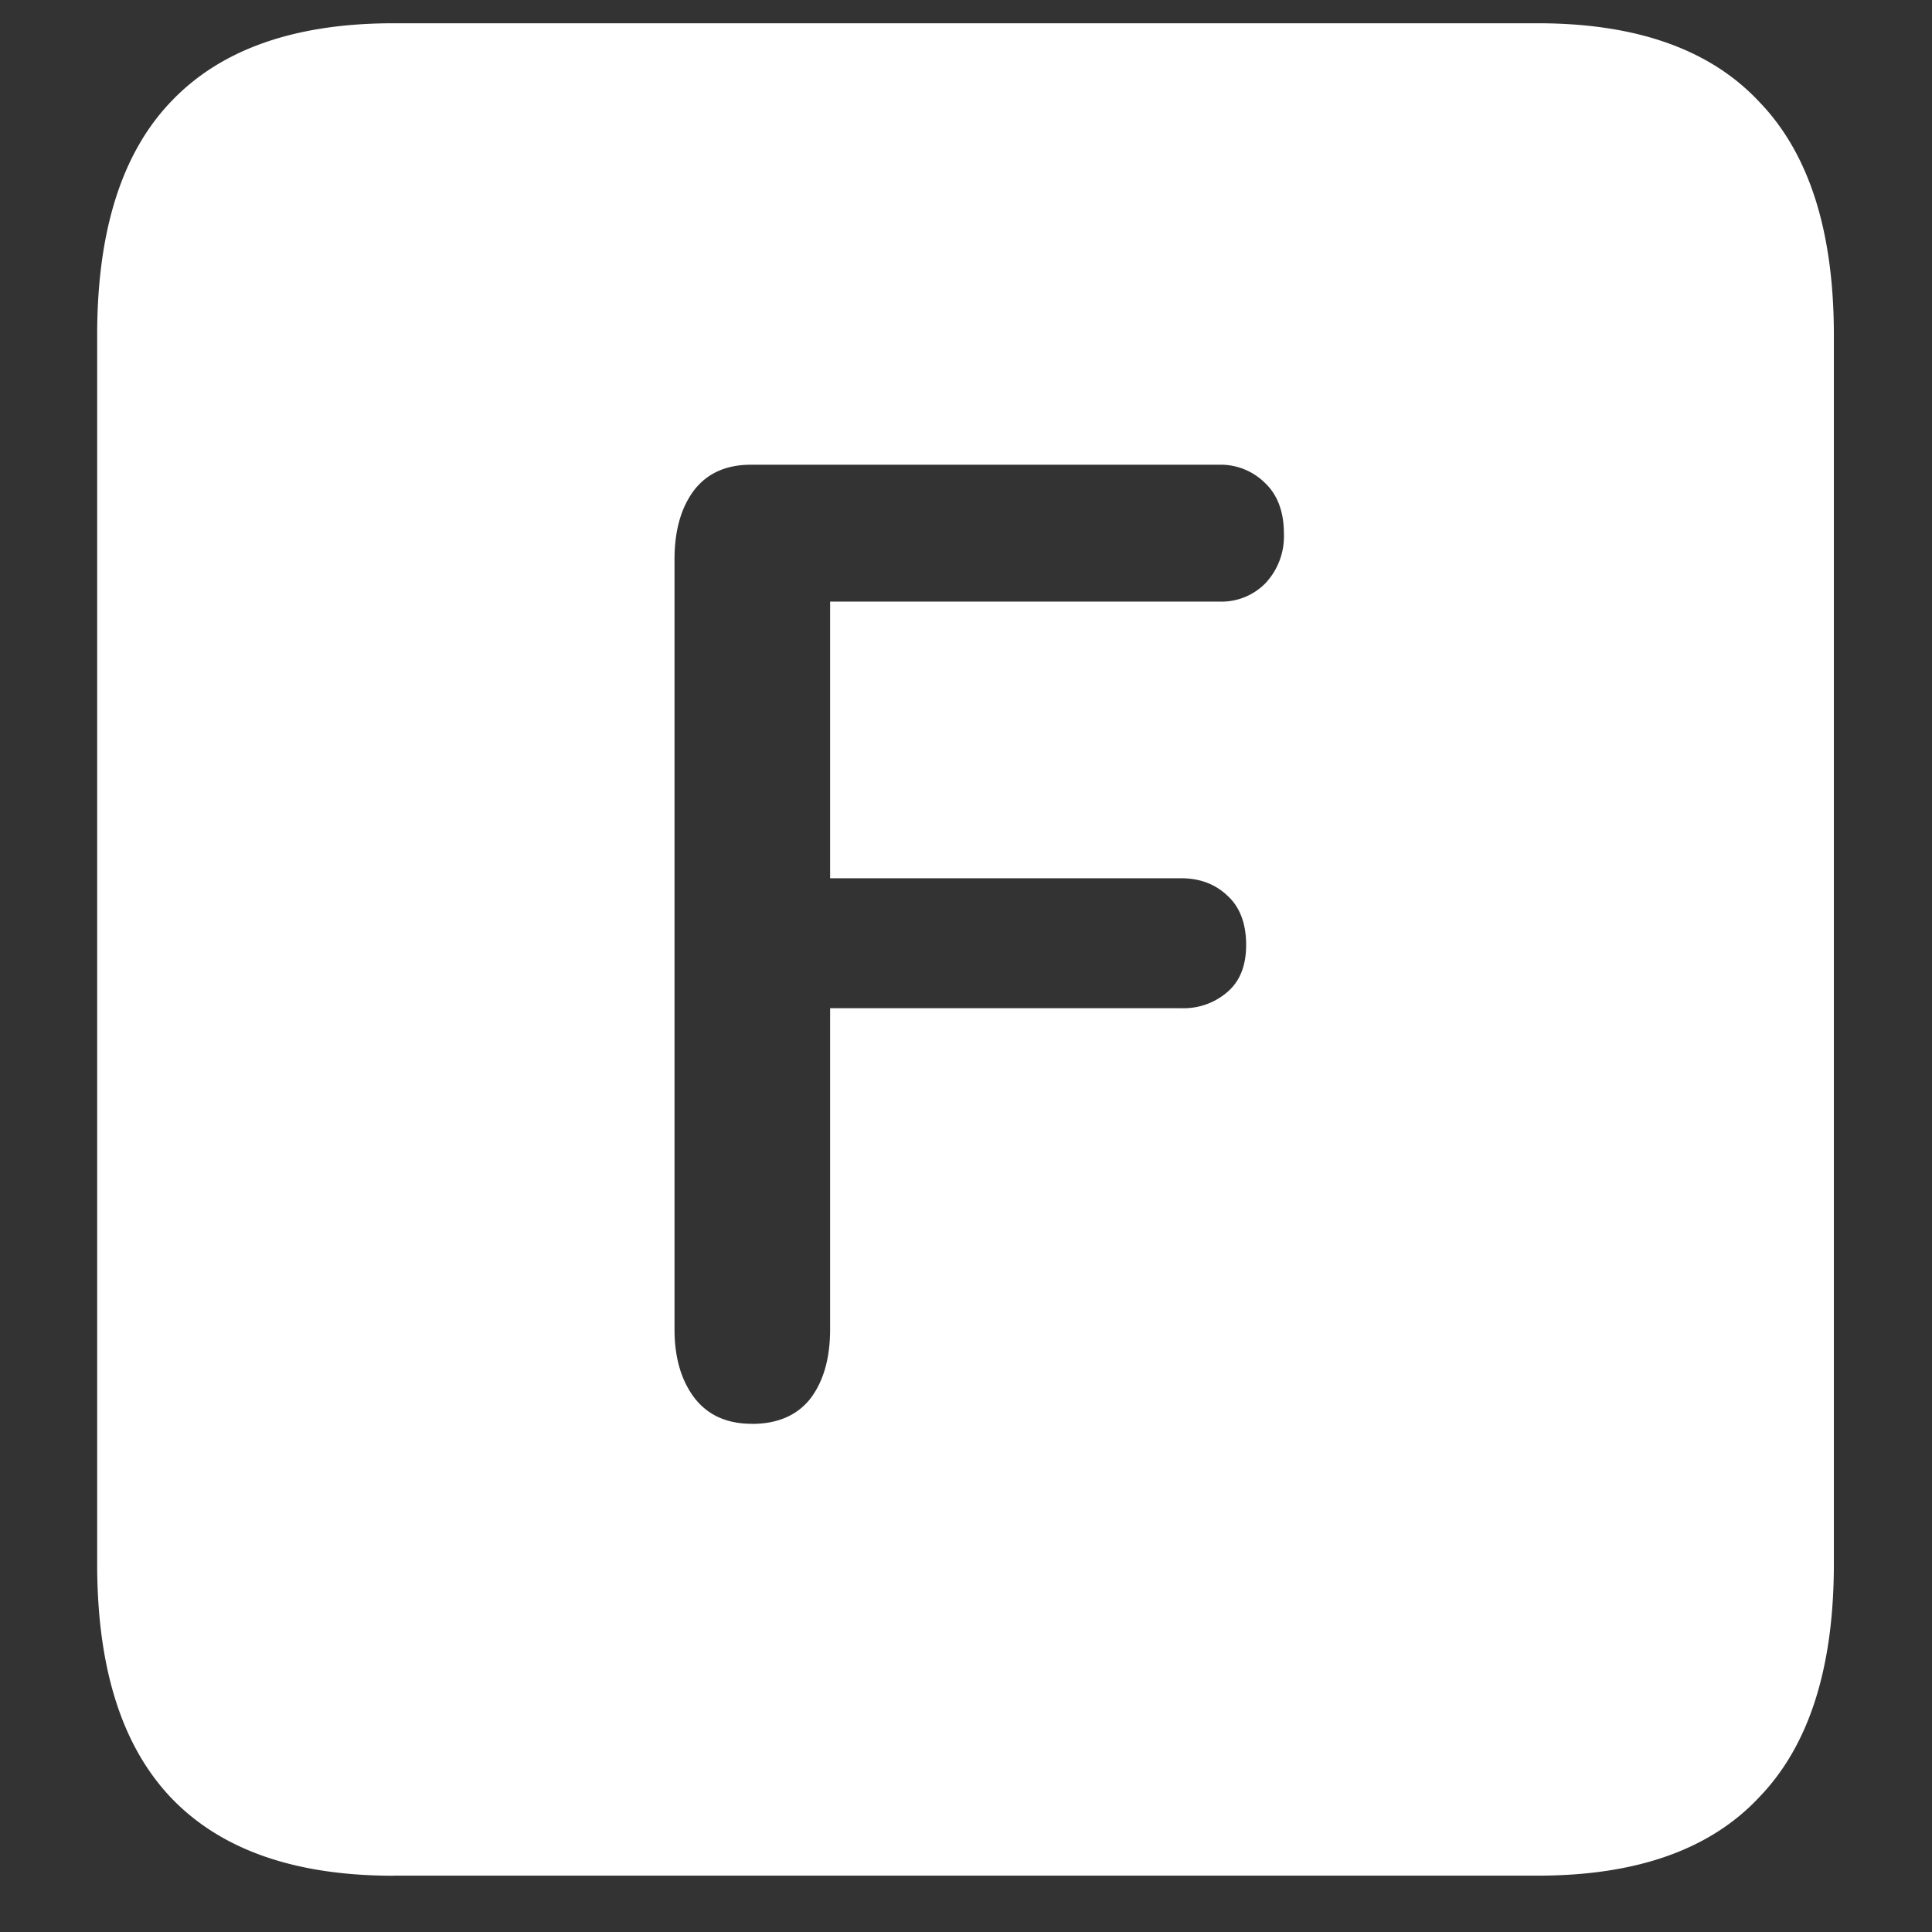 <svg xmlns="http://www.w3.org/2000/svg" width="24" height="24"><rect width="100%" height="100%" fill="#333333" stroke="none"/><path style="stroke:none;fill-rule:nonzero;fill:#fff;fill-opacity:1" d="M4.887 23.3h14.215c1.226 0 2.144-.323 2.753-.976.618-.64.926-1.605.926-2.898V4.164c0-1.293-.308-2.258-.926-2.898-.609-.653-1.527-.977-2.753-.977H4.887c-1.227 0-2.149.324-2.766.977-.61.64-.914 1.605-.914 2.898v15.262c0 1.293.305 2.258.914 2.902.617.649 1.54.973 2.766.973Zm4.453-5.613c-.313 0-.55-.109-.715-.324-.164-.218-.246-.5-.246-.851V6.949c0-.351.078-.633.234-.847.164-.22.403-.329.715-.329h5.813a.783.783 0 0 1 .574.227c.156.148.234.36.234.625a.85.85 0 0 1-.234.625.764.764 0 0 1-.574.223h-4.829v3.437h4.36c.234 0 .426.074.574.215.156.14.234.348.234.613 0 .258-.078.453-.234.586a.827.827 0 0 1-.574.2h-4.36v3.988c0 .36-.082.648-.246.863-.164.207-.406.313-.726.313Zm0 0"/></svg>